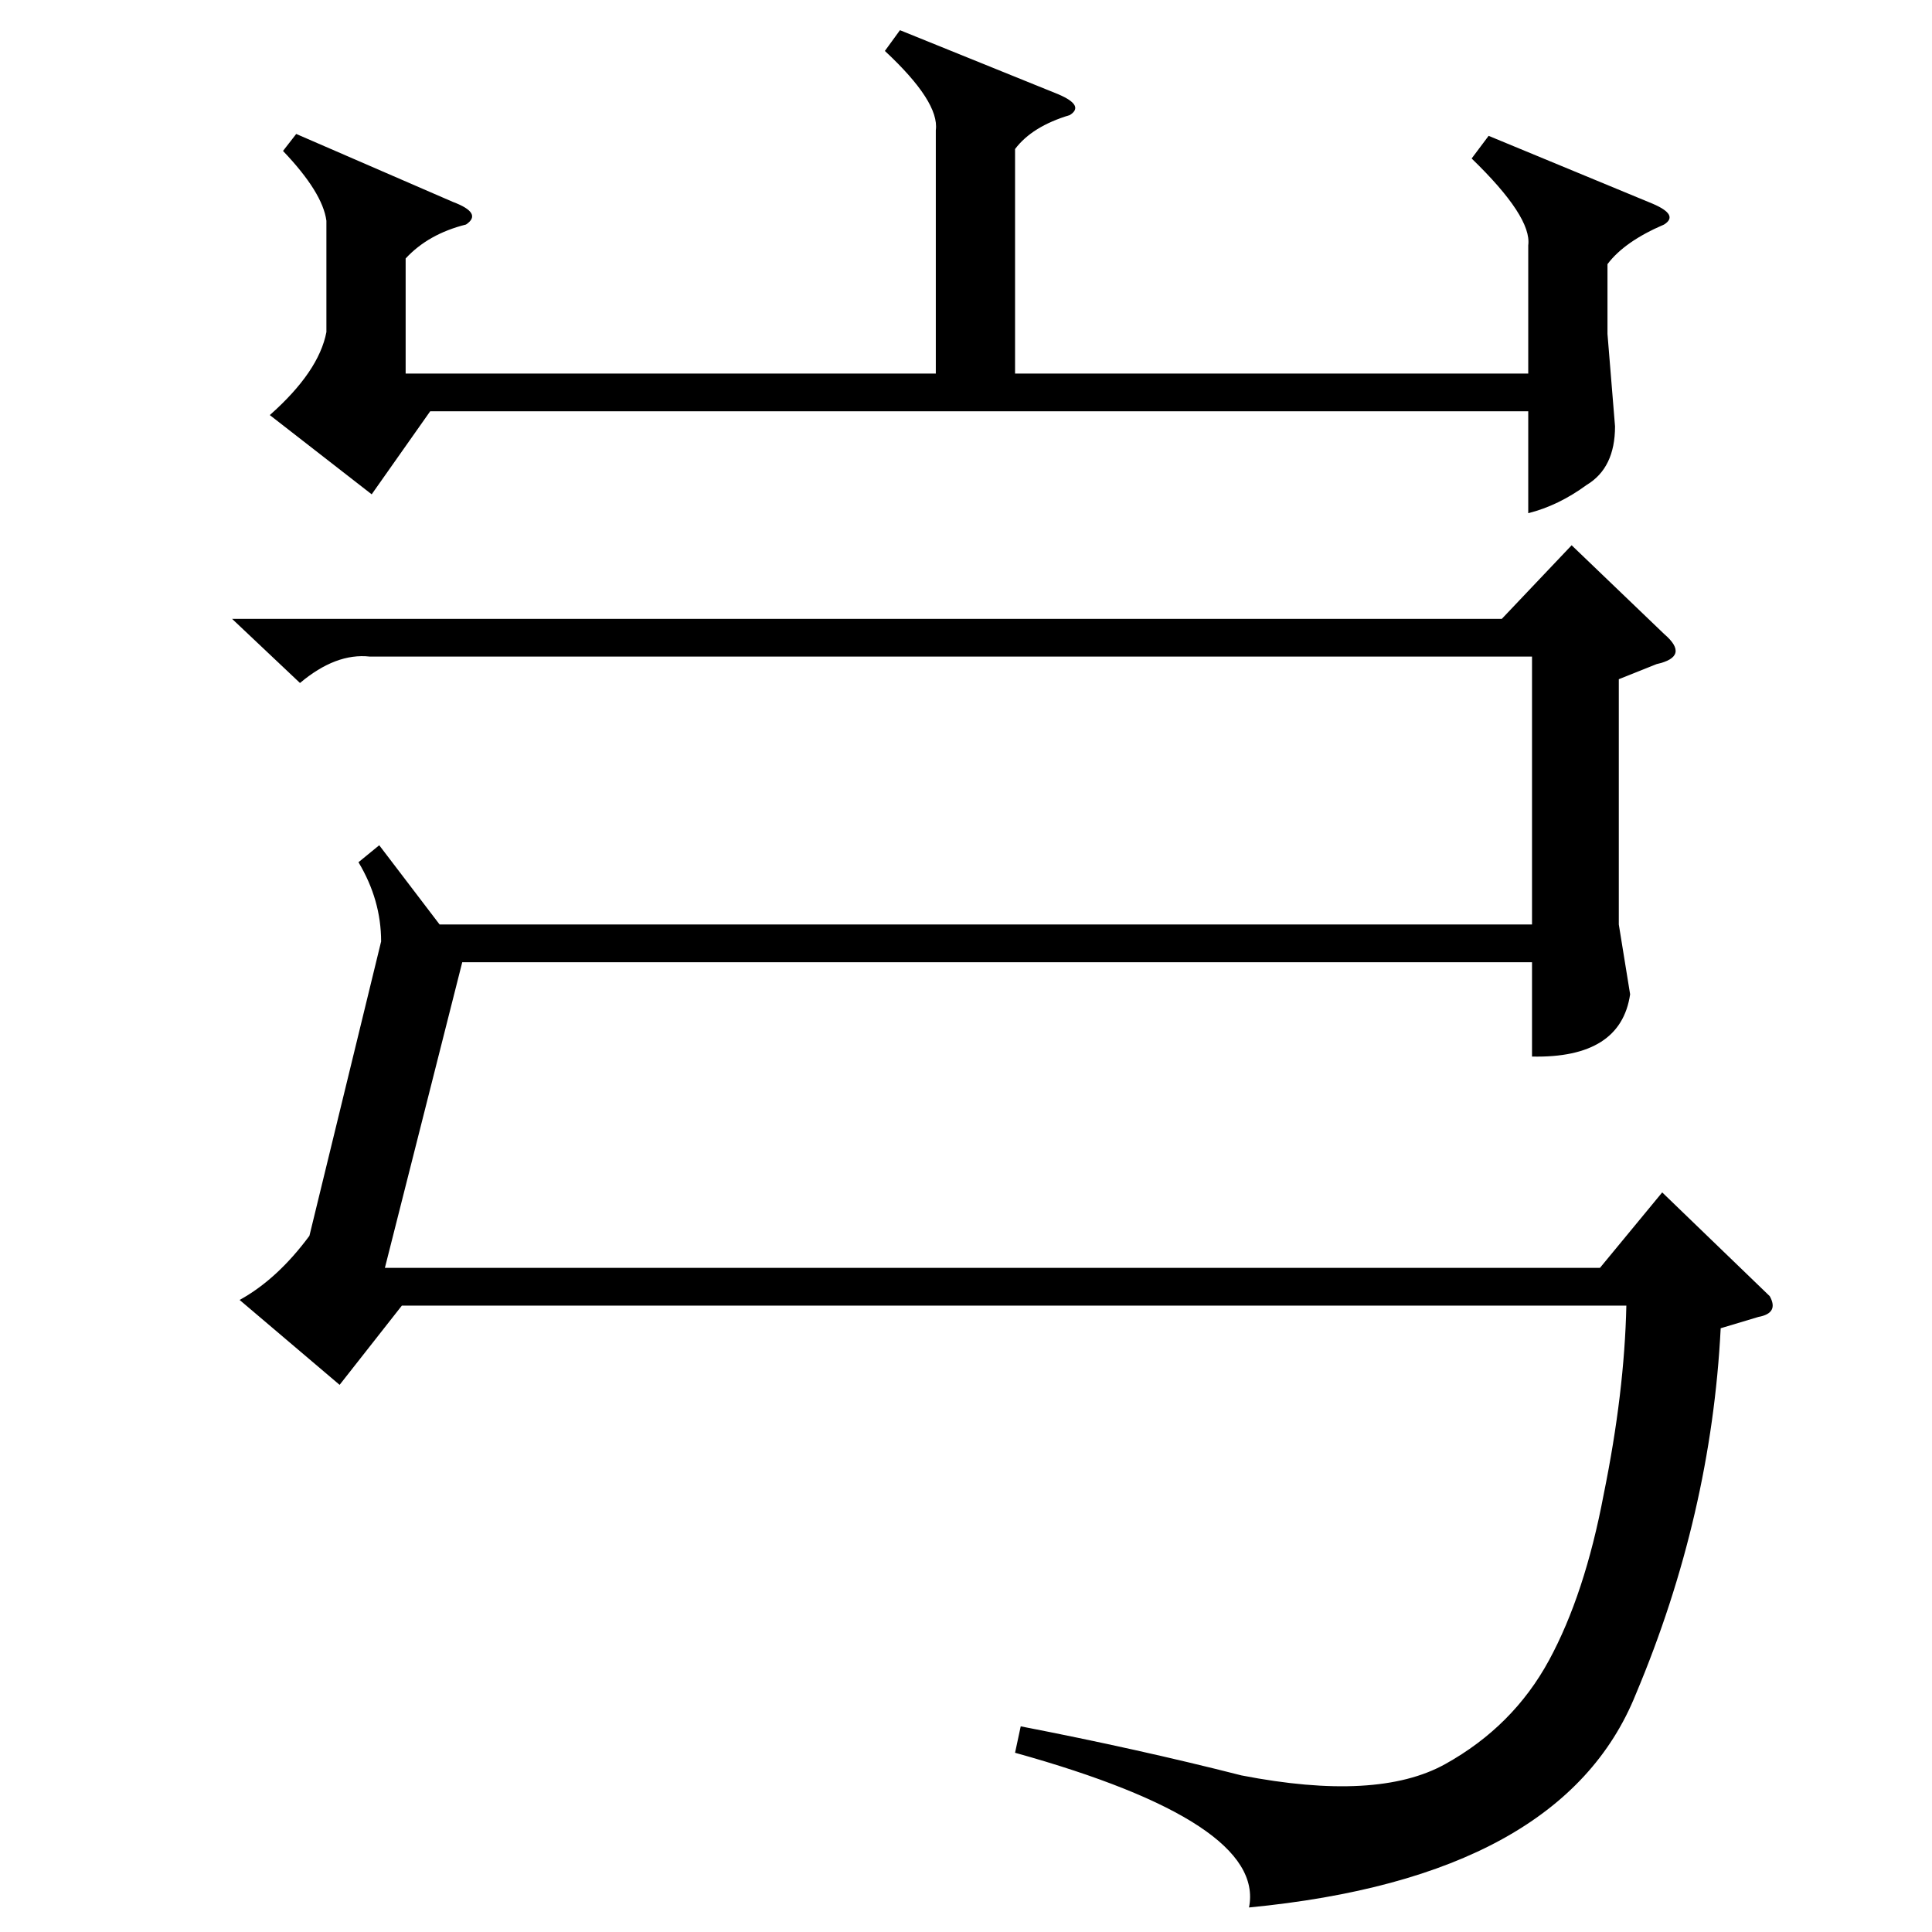 <?xml version="1.0" standalone="no"?>
<!DOCTYPE svg PUBLIC "-//W3C//DTD SVG 1.1//EN" "http://www.w3.org/Graphics/SVG/1.1/DTD/svg11.dtd" >
<svg xmlns="http://www.w3.org/2000/svg" xmlns:xlink="http://www.w3.org/1999/xlink" version="1.1" viewBox="0 -154 1024 1024">
  <g transform="matrix(1 0 0 -1 0 870)">
   <path fill="currentColor"
d="M477 1008l84 -34q14 -6 6 -11q-20 -6 -29 -18v-119h272v68q2 15 -30 46l9 12l87 -36q14 -6 6 -11q-21 -9 -30 -21v-37l4 -49q0 -22 -15 -31q-15 -11 -31 -15v54h-582l-31 -44l-54 42q26 23 30 44v59q-2 15 -23 37l7 9l83 -36q16 -6 7 -12q-20 -5 -32 -18v-61h281v129
q2 15 -27 42zM912 320q-5 -99 -45 -194q-39 -97 -205 -113q9 45 -124 82l3 14q62 -12 117 -26q72 -14 108 6t55 55t29 88q11 54 12 100h-649l-33 -42l-53 45q20 11 37 34l38 156q0 22 -12 42l11 9l32 -42h579v142h-616q-18 2 -37 -14l-36 34h673l37 39l49 -47q14 -12 -4 -16
l-20 -8v-130l6 -37q-5 -34 -52 -33v50h-567l-41 -162h644l33 40l57 -55q5 -9 -6 -11z" />
  </g>

</svg>
